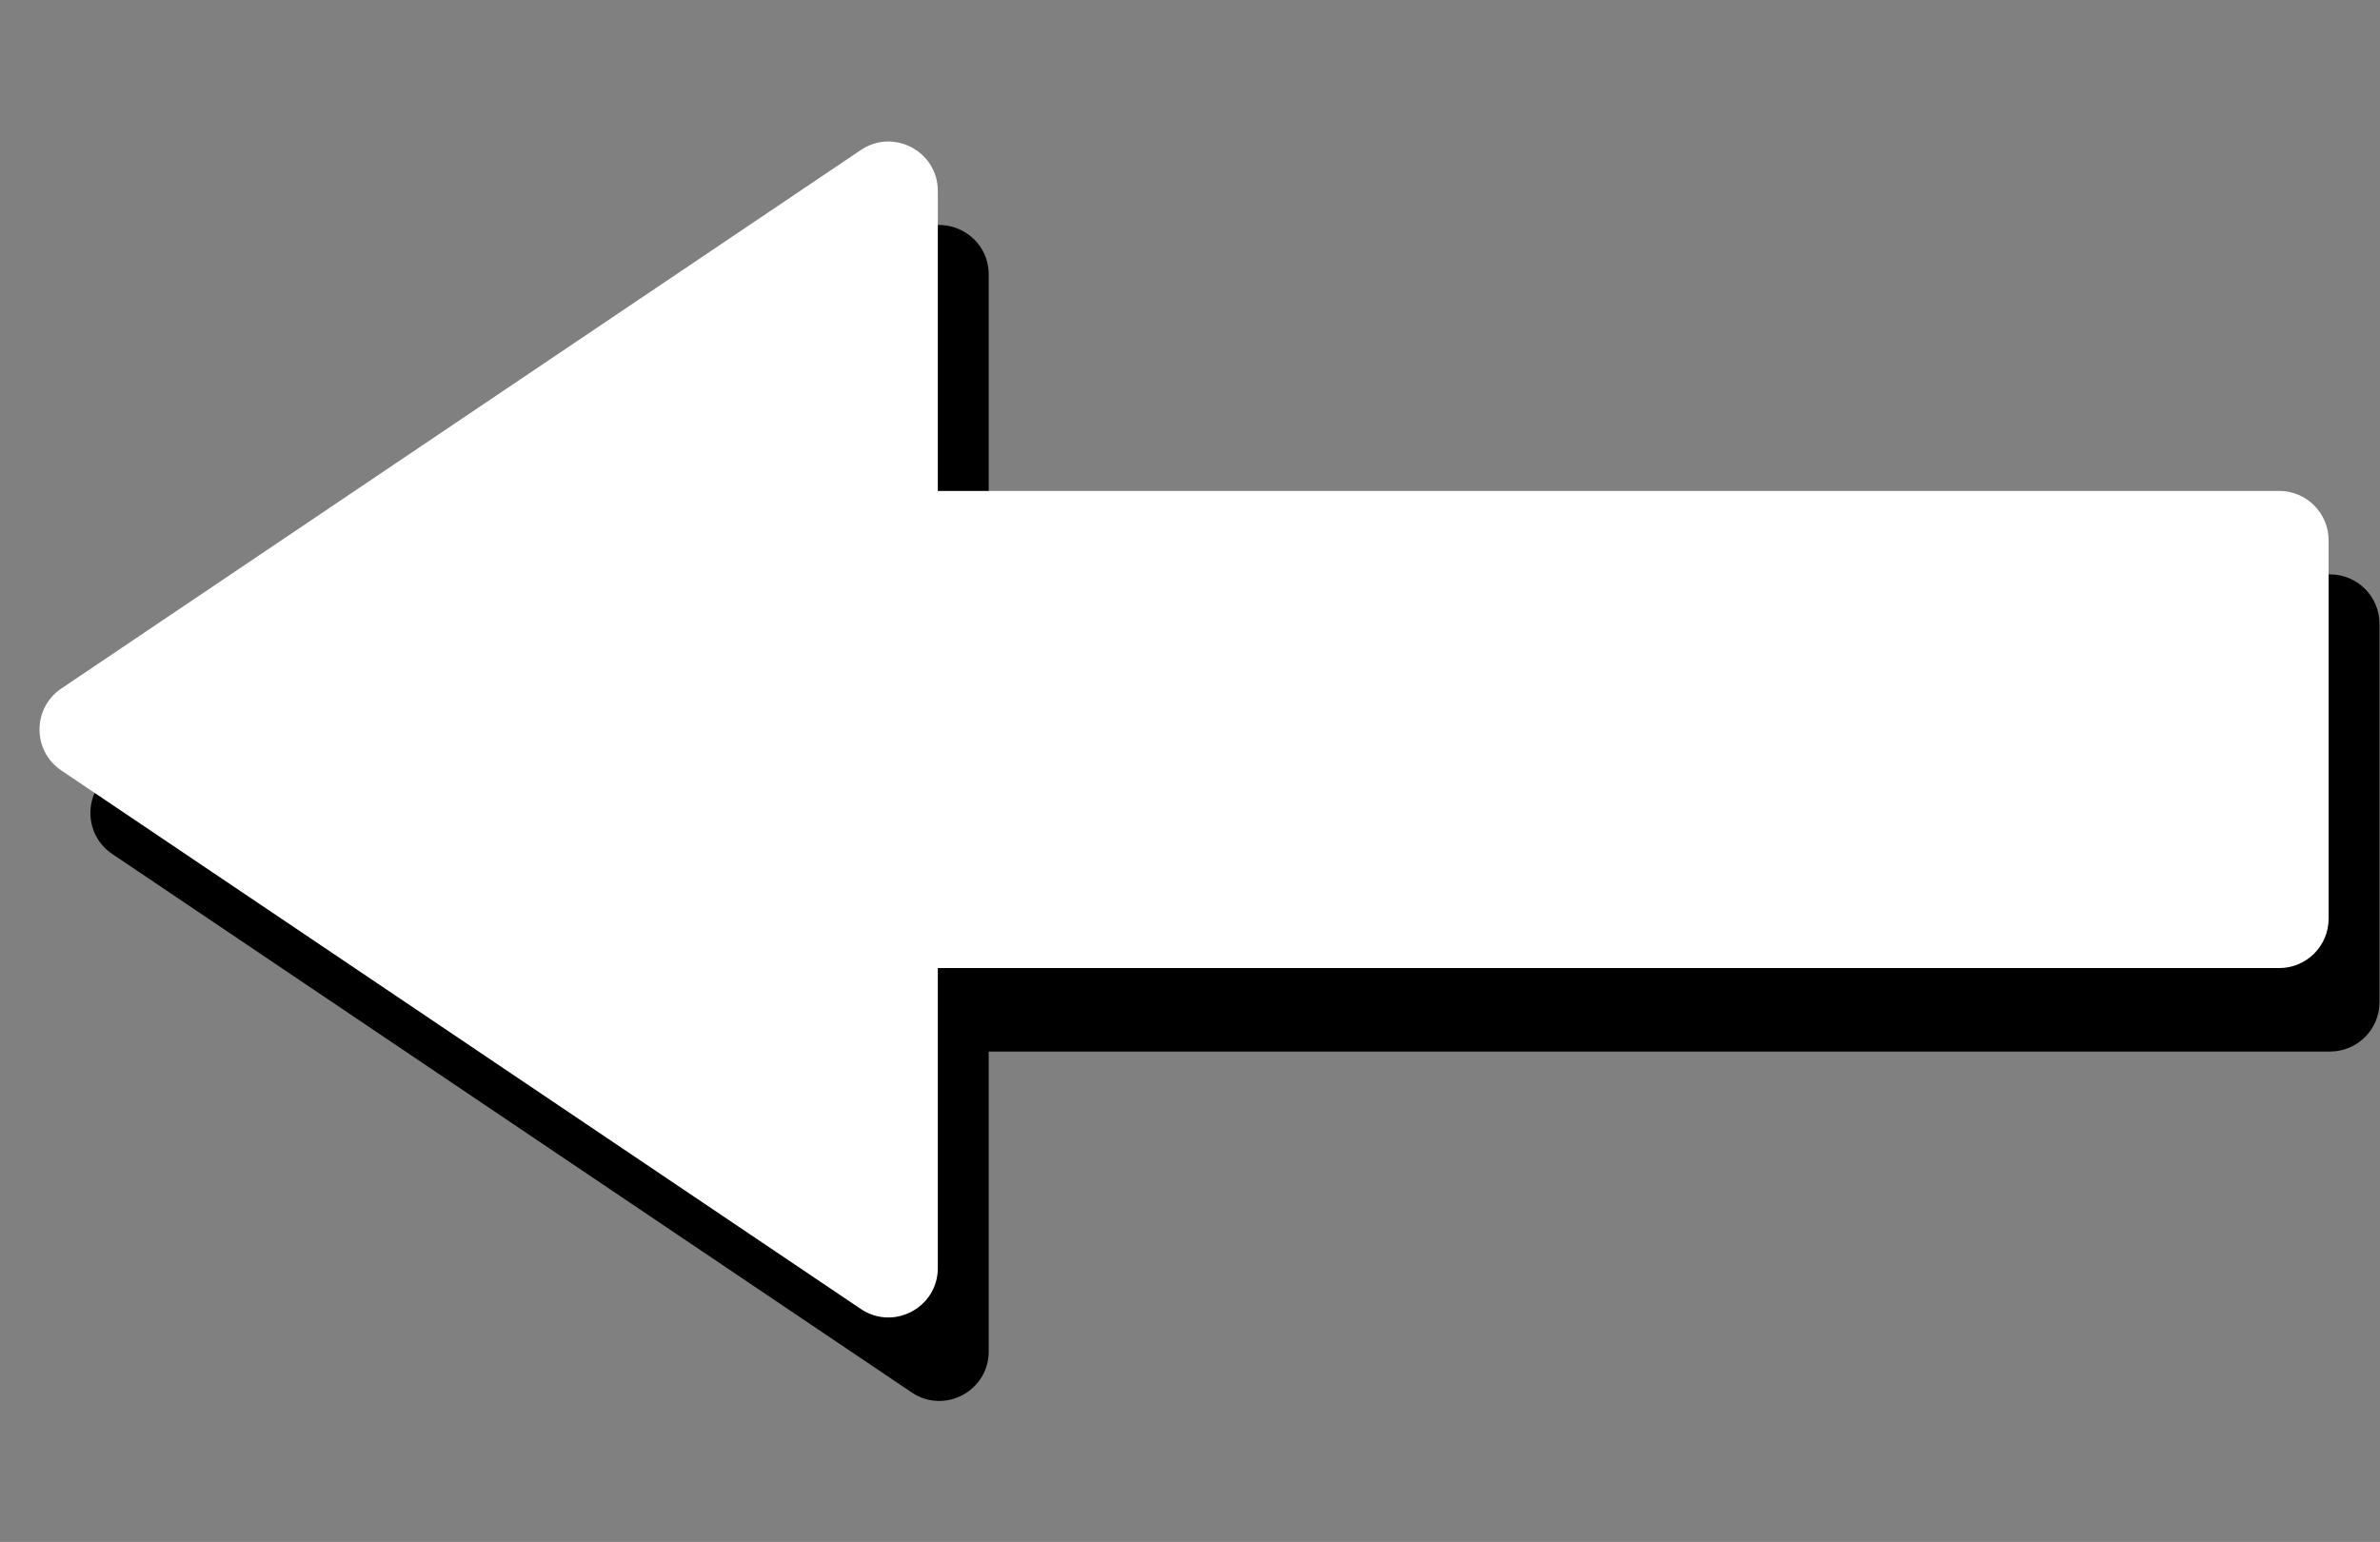 <svg width="2409" height="1561" viewBox="0 0 2409 1561" fill="none" xmlns="http://www.w3.org/2000/svg">
<rect x="0" y="0" width="2409" height="1561" fill="#808080" stroke="none"/>
<path d="M918.5 631.5C918.5 603.886 940.886 581.5 968.5 581.5H2358.5C2386.11 581.5 2408.5 603.886 2408.5 631.5V1014.5C2408.5 1042.11 2386.11 1064.5 2358.5 1064.5H968.5C940.886 1064.5 918.5 1042.11 918.5 1014.5V631.5Z" fill="black"/>
<path d="M113.558 864.468C84.138 844.65 84.138 801.35 113.558 781.532L922.815 236.374C956.026 214.002 1000.75 237.799 1000.75 277.843L1000.75 1368.16C1000.75 1408.2 956.026 1432 922.815 1409.63L113.558 864.468Z" fill="black"/>
<path d="M867 547C867 519.386 889.386 497 917 497H2307C2334.61 497 2357 519.386 2357 547V930C2357 957.614 2334.61 980 2307 980H917C889.386 980 867 957.614 867 930V547Z" fill="white"/>
<path d="M62.058 779.968C32.638 760.15 32.638 716.85 62.058 697.032L871.315 151.874C904.526 129.502 949.25 153.299 949.25 193.343L949.25 1283.66C949.25 1323.7 904.526 1347.5 871.315 1325.13L62.058 779.968Z" fill="white"/>
</svg>
